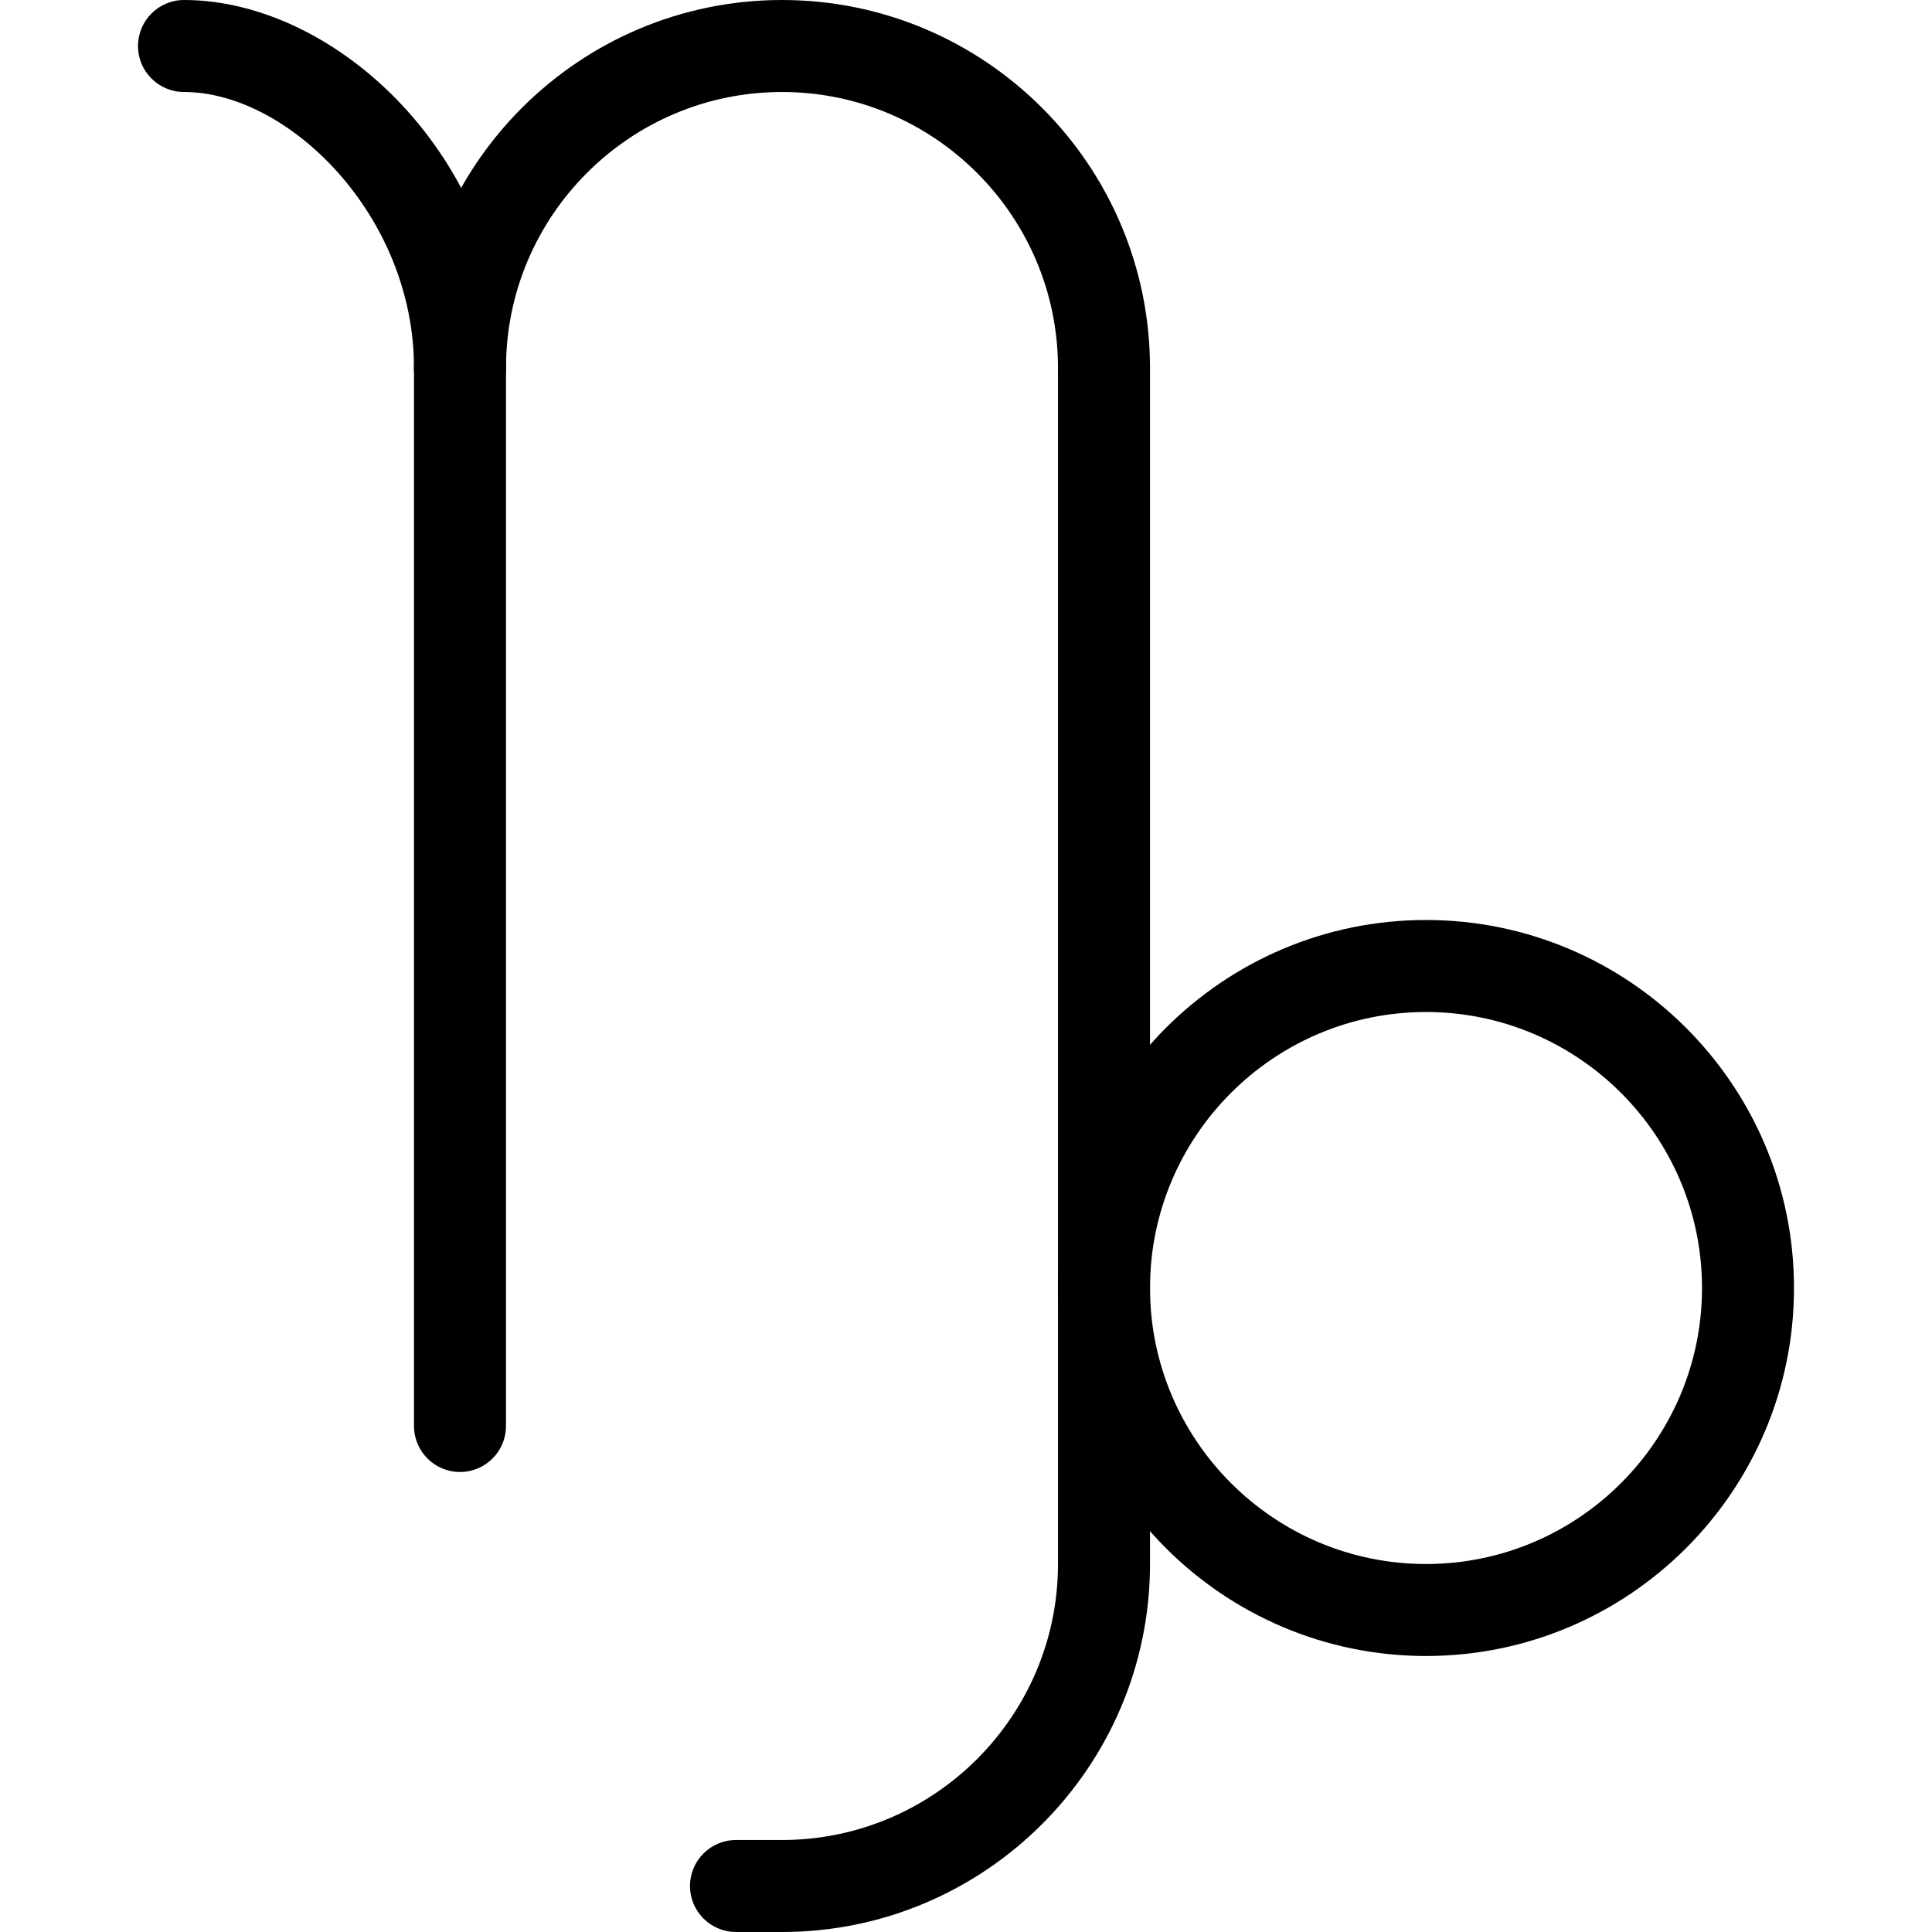 <svg height="448pt" viewBox="-32 0 448 448" width="448pt" xmlns="http://www.w3.org/2000/svg"><path d="m224 96c-5.887 0-10.668-4.777-10.668-10.668 0-35.285-28.715-64-64-64-35.285 0-64 28.715-64 64 0 5.891-4.777 10.668-10.664 10.668-5.891 0-10.668-4.777-10.668-10.668 0-47.059 38.273-85.332 85.332-85.332 47.062 0 85.336 38.273 85.336 85.332 0 5.891-4.781 10.668-10.668 10.668zm0 0"/><path d="m74.668 341.332c-5.891 0-10.668-4.777-10.668-10.664v-245.336c0-5.887 4.777-10.664 10.668-10.664 5.887 0 10.664 4.777 10.664 10.664v245.336c0 5.887-4.777 10.664-10.664 10.664zm0 0"/><path d="m74.668 96c-5.891 0-10.668-4.777-10.668-10.668 0-35.453-29.184-64-53.332-64-5.891 0-10.668-4.777-10.668-10.664 0-5.891 4.777-10.668 10.668-10.668 35.242 0 74.664 36.5 74.664 85.332 0 5.891-4.777 10.668-10.664 10.668zm0 0"/><path d="m298.668 384c-47.062 0-85.336-38.273-85.336-85.332 0-47.062 38.273-85.336 85.336-85.336 47.059 0 85.332 38.273 85.332 85.336 0 47.059-38.273 85.332-85.332 85.332zm0-149.332c-35.285 0-64 28.715-64 64 0 35.285 28.715 64 64 64 35.285 0 64-28.715 64-64 0-35.285-28.715-64-64-64zm0 0"/><path d="m149.332 448h-10.664c-5.891 0-10.668-4.777-10.668-10.668 0-5.887 4.777-10.664 10.668-10.664h10.664c35.285 0 64-28.715 64-64v-277.336c0-5.887 4.781-10.664 10.668-10.664s10.668 4.777 10.668 10.664v277.336c0 47.059-38.273 85.332-85.336 85.332zm0 0"/></svg>